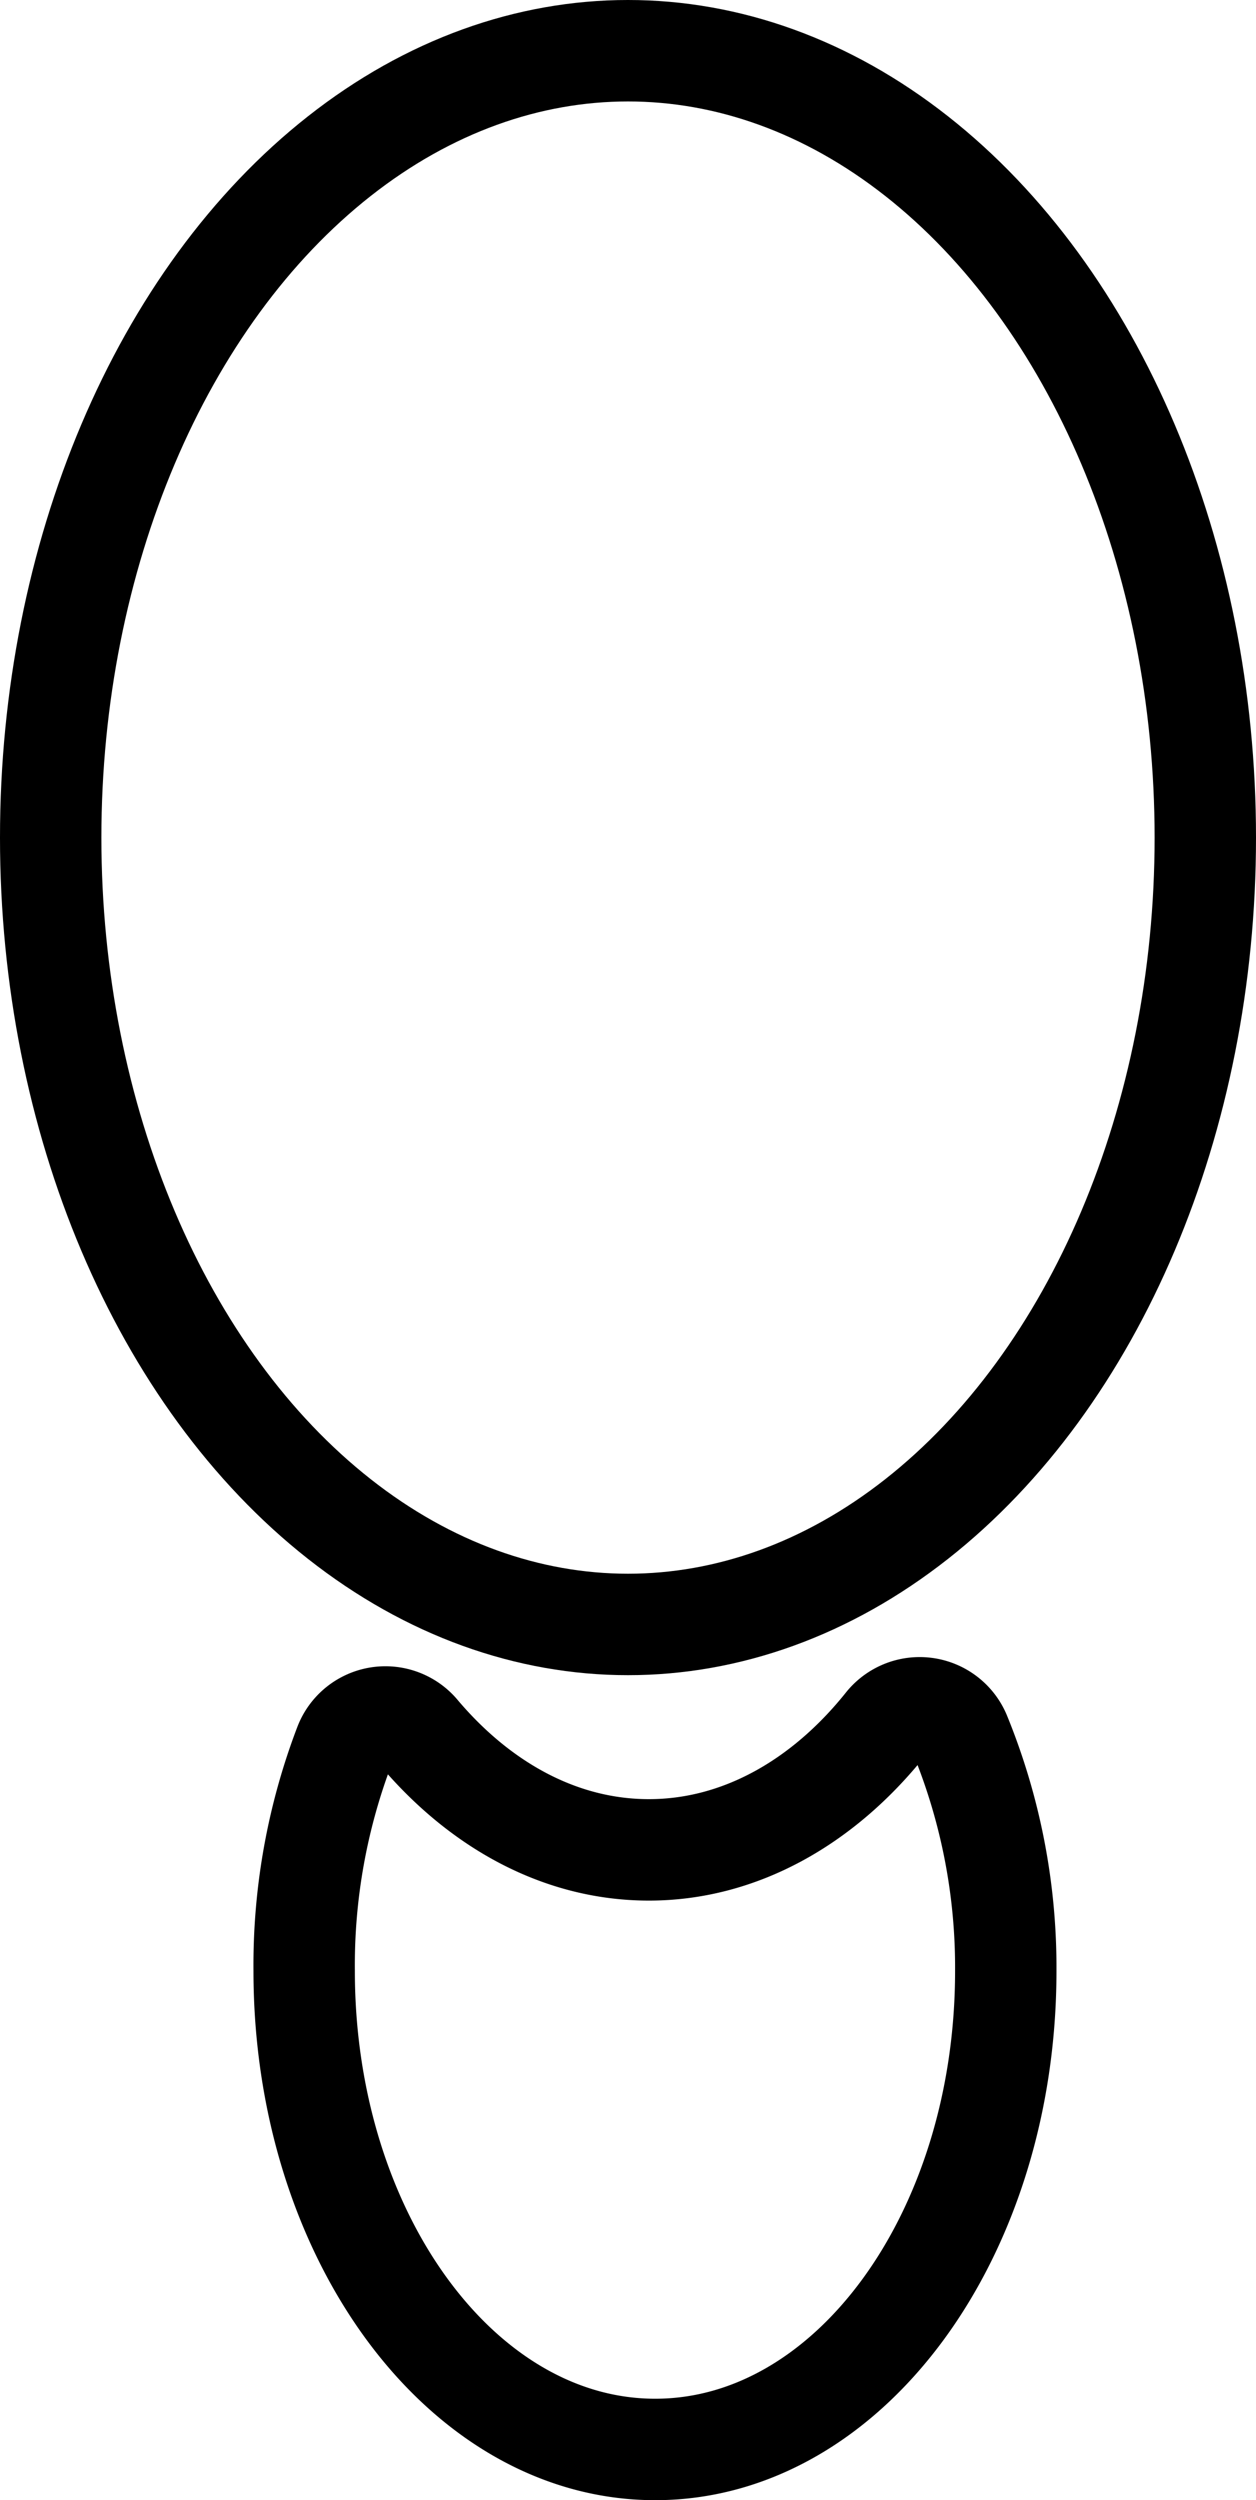 <svg xmlns="http://www.w3.org/2000/svg" viewBox="0 0 61.94 123.22"><defs><style>.cls-1{fill:none;stroke:#000;stroke-miterlimit:10;stroke-width:5px;}</style></defs><title>walking</title><g id="Layer_2" data-name="Layer 2"><g id="Layer_1-2" data-name="Layer 1"><ellipse class="cls-1" cx="30.97" cy="41.28" rx="28.47" ry="38.78"/><path class="cls-1" d="M32,91.17c-4.33,0-8.28-2.17-11.32-5.75A2.15,2.15,0,0,0,17,86a30.42,30.42,0,0,0-2,11.14c0,13,7.75,23.58,17.31,23.58S49.6,110.16,49.6,97.14a30.29,30.29,0,0,0-2.26-11.66A2.16,2.16,0,0,0,43.65,85C40.58,88.83,36.48,91.17,32,91.17Z"/></g></g></svg>